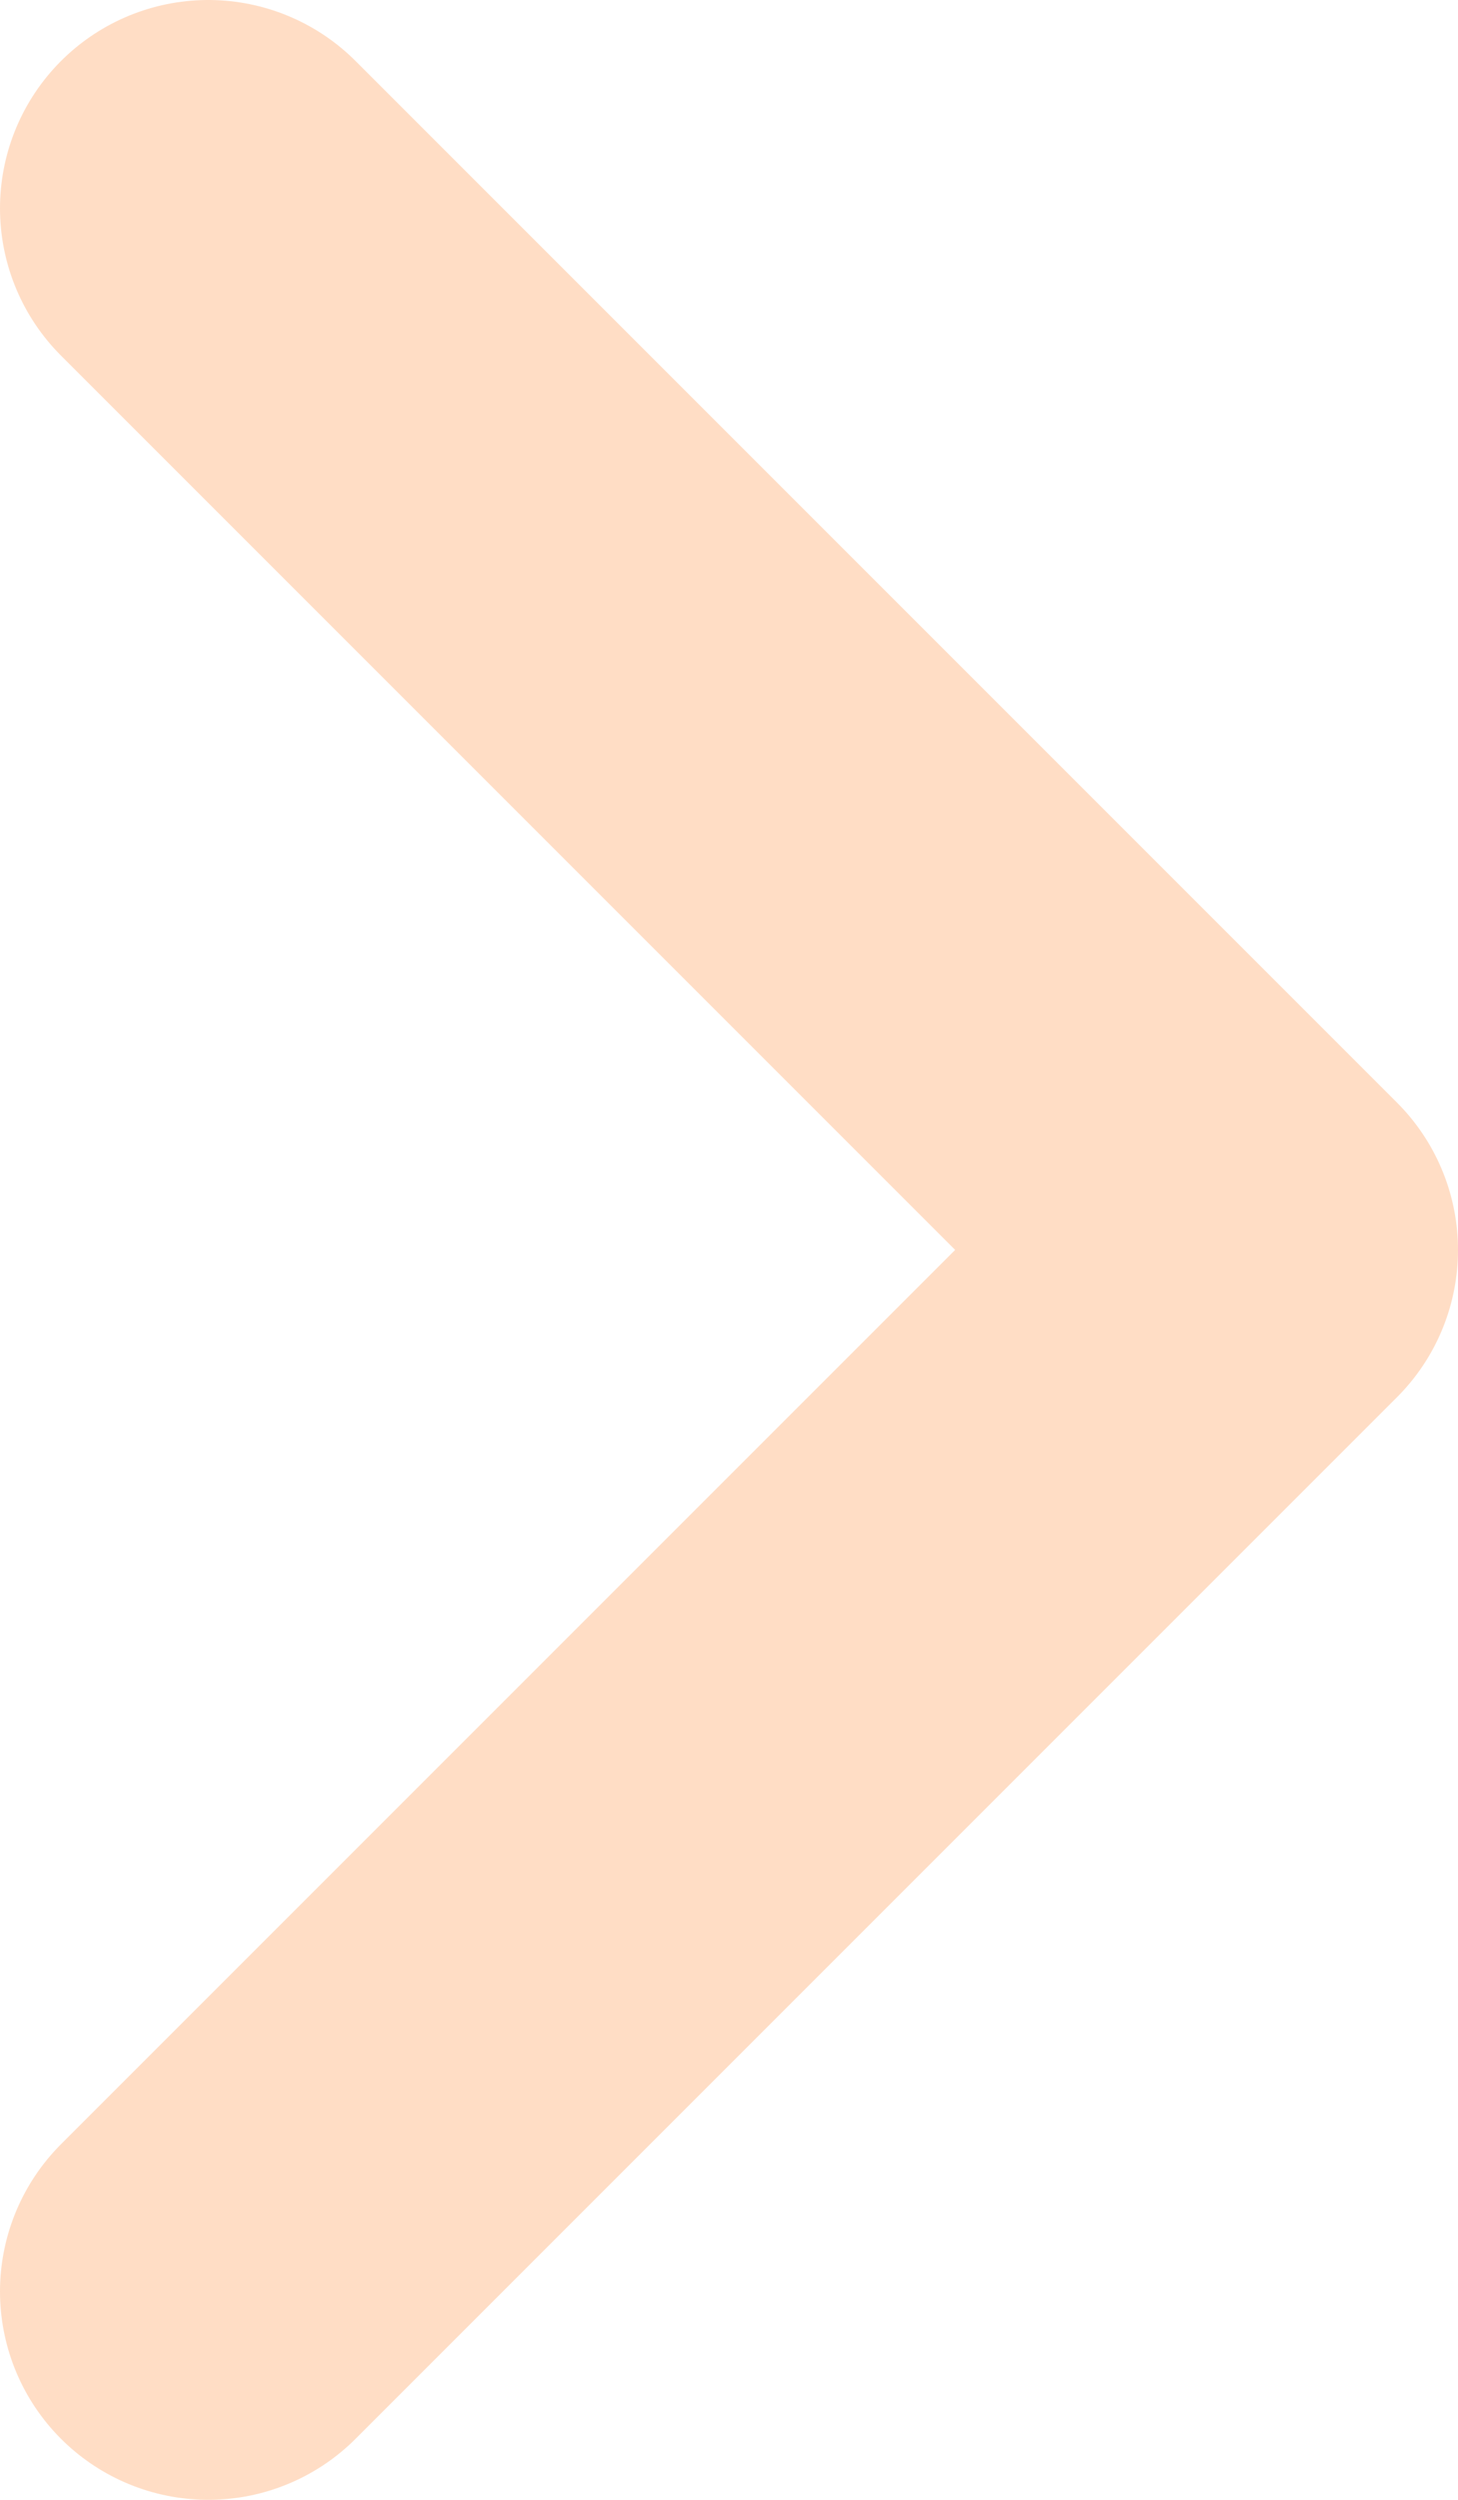 <svg width="7" height="12" viewBox="0 0 7 12" fill="none" xmlns="http://www.w3.org/2000/svg">
<path d="M1 11L6 6L1 1" stroke="#FFDDC5" stroke-width="2" stroke-linecap="round" stroke-linejoin="round"/>
</svg>

